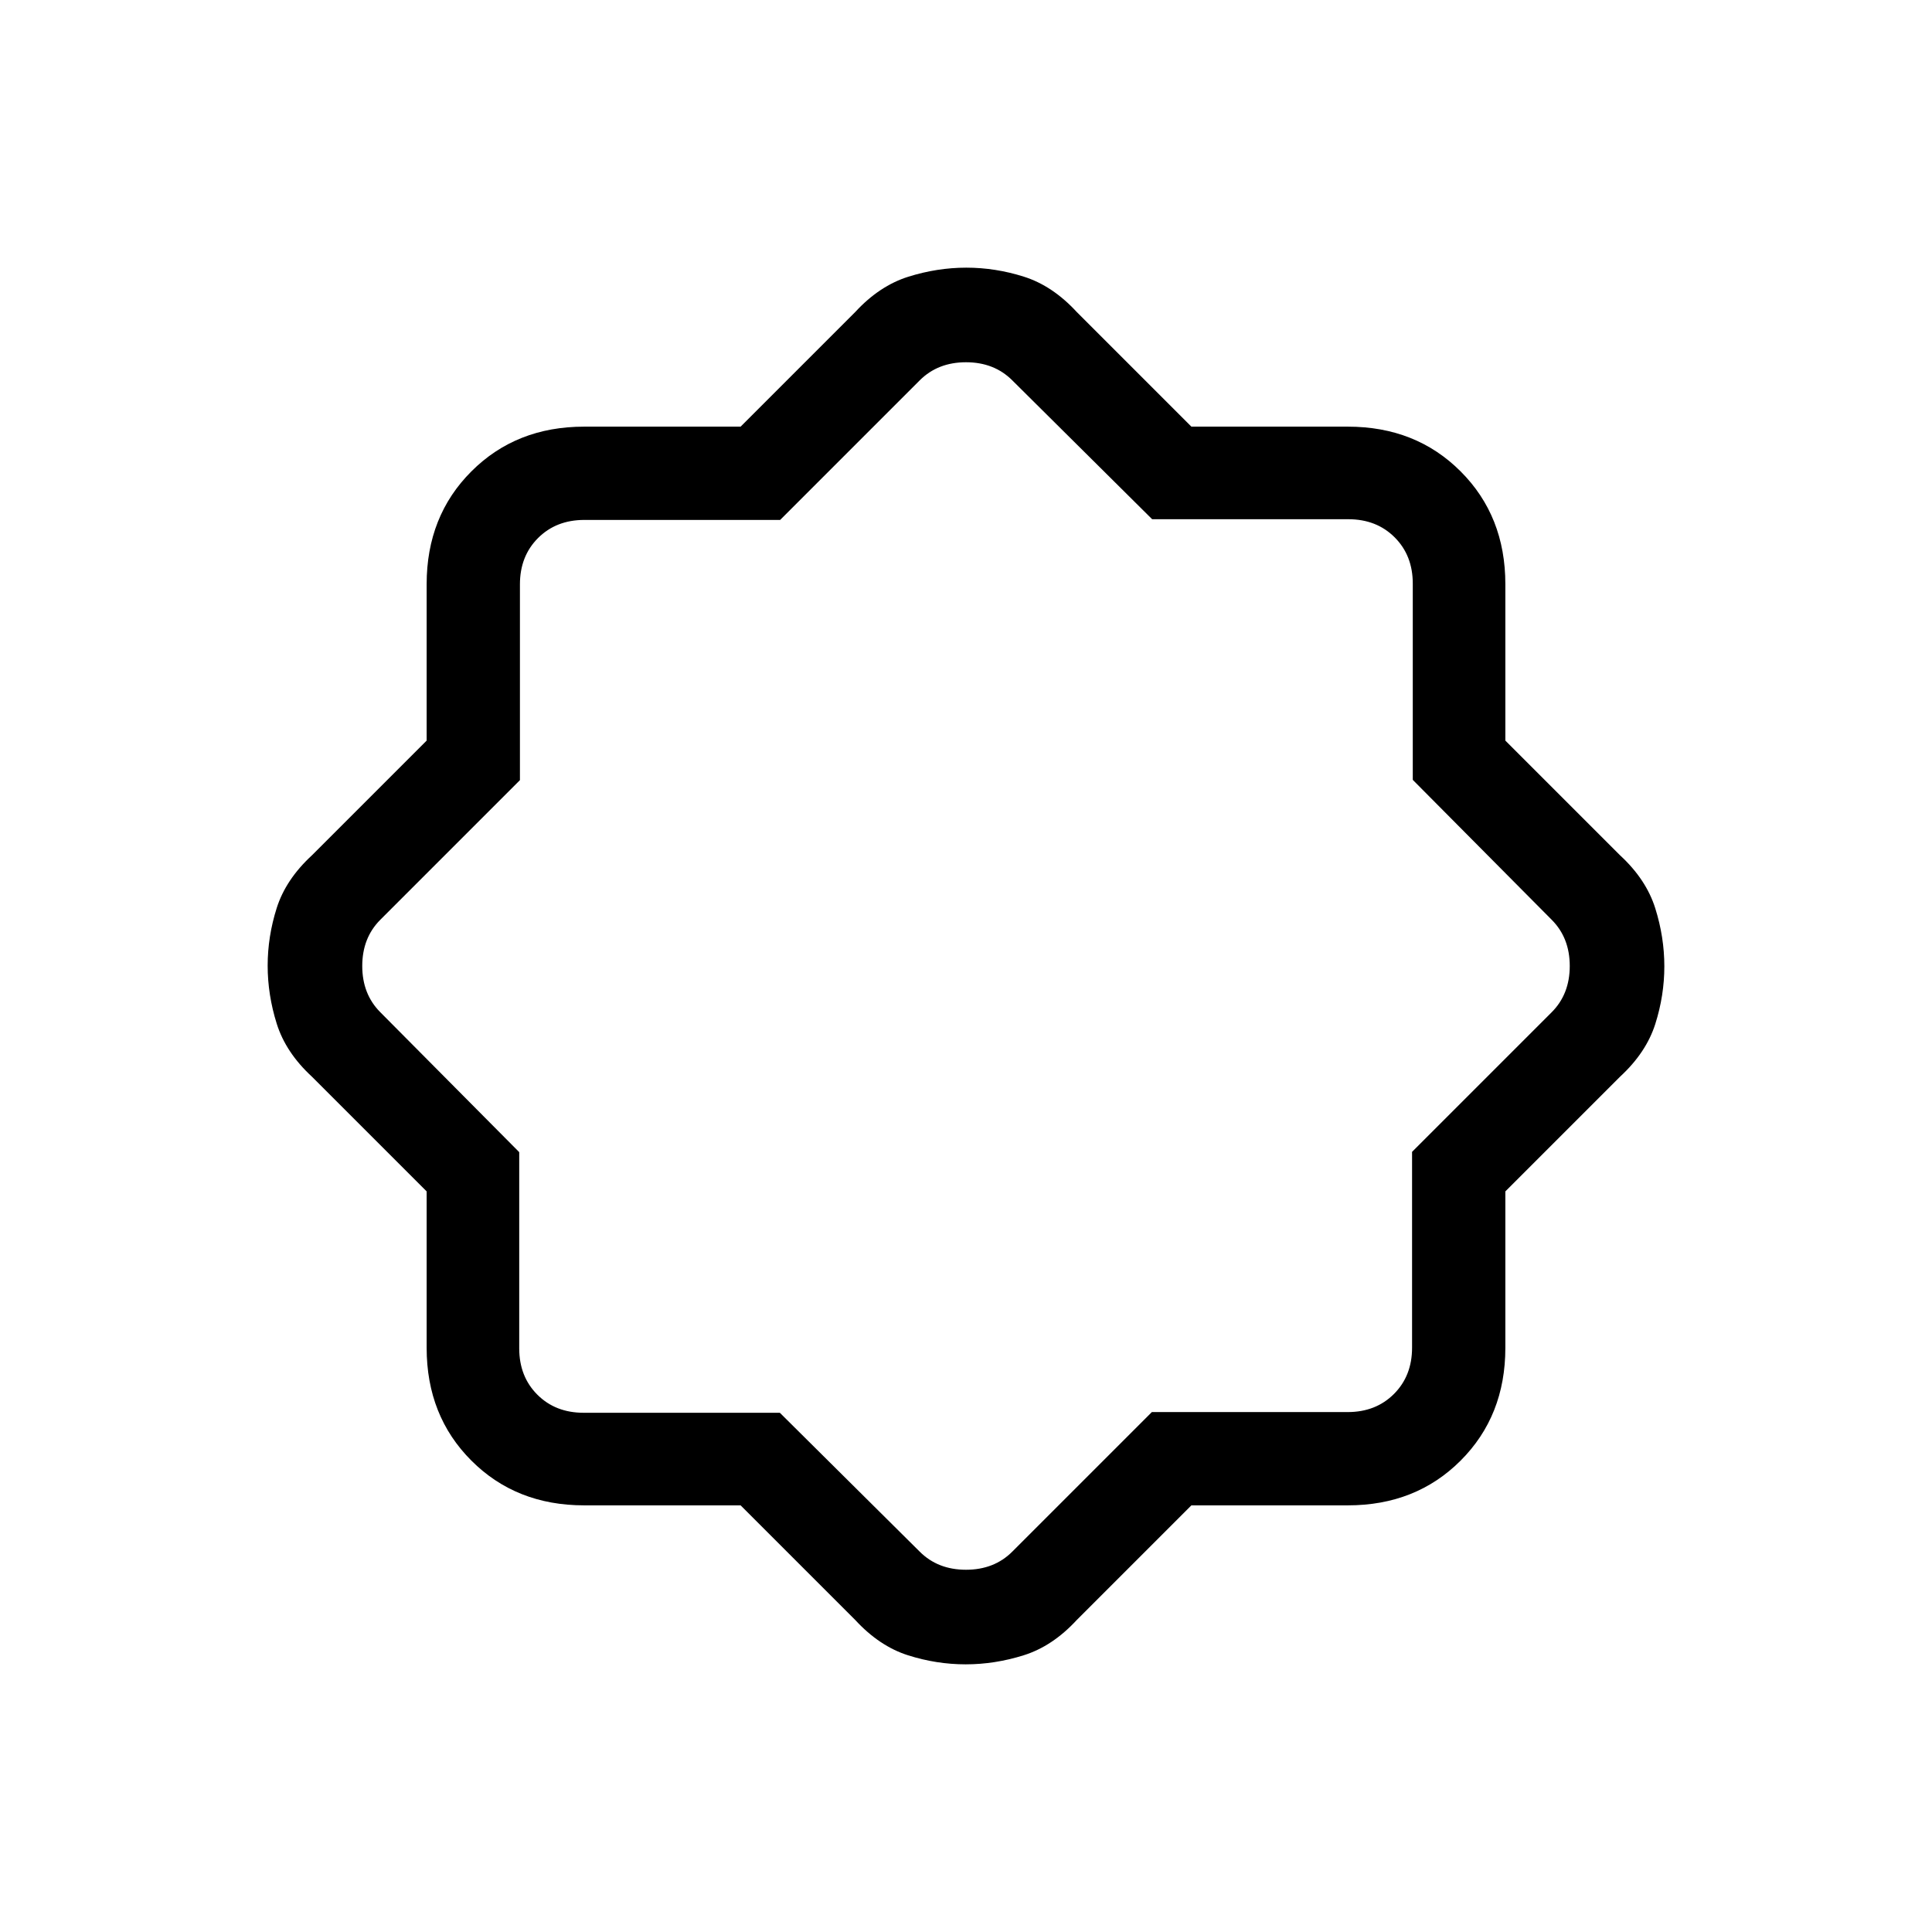 <svg xmlns="http://www.w3.org/2000/svg" height="20" viewBox="0 -960 960 960" width="20"><path d="M368-212h-77.74q-33.81 0-56.03-22.23Q212-256.45 212-290.26V-368l-57-57q-13-12-17.5-26.35-4.5-14.35-4.5-28.82t4.5-28.65Q142-523 155-535l57-57v-77.74q0-33.81 22.23-56.03Q256.45-748 290.26-748H368l57-57q12-13 26.35-17.5 14.35-4.5 28.82-4.5t28.65 4.5Q523-818 535-805l57 57h77.74q33.81 0 56.03 22.23Q748-703.55 748-669.74V-592l57 57q13 12 17.5 26.35 4.5 14.35 4.5 28.82t-4.5 28.65Q818-437 805-425l-57 57v77.74q0 33.81-22.23 56.03Q703.55-212 669.74-212H592l-57 57q-12 13-26.35 17.5-14.35 4.5-28.82 4.5t-28.65-4.5Q437-142 425-155l-57-57Zm19.5-46 69.5 69q9 9 23 9t23-9l69.35-69.35h97.3q14 0 23-9t9-23v-97.3L771-457q9-9 9-23t-9-23l-69-69.5V-670q0-14-9-23t-23-9h-97.5L503-771q-9-9-23-9t-23 9l-69.35 69.35h-97.3q-14 0-23 9t-9 23v97.3L189-503q-9 9-9 23t9 23l69 69.5v97.5q0 14 9 23t23 9h97.5ZM480-480Z"/></svg>
